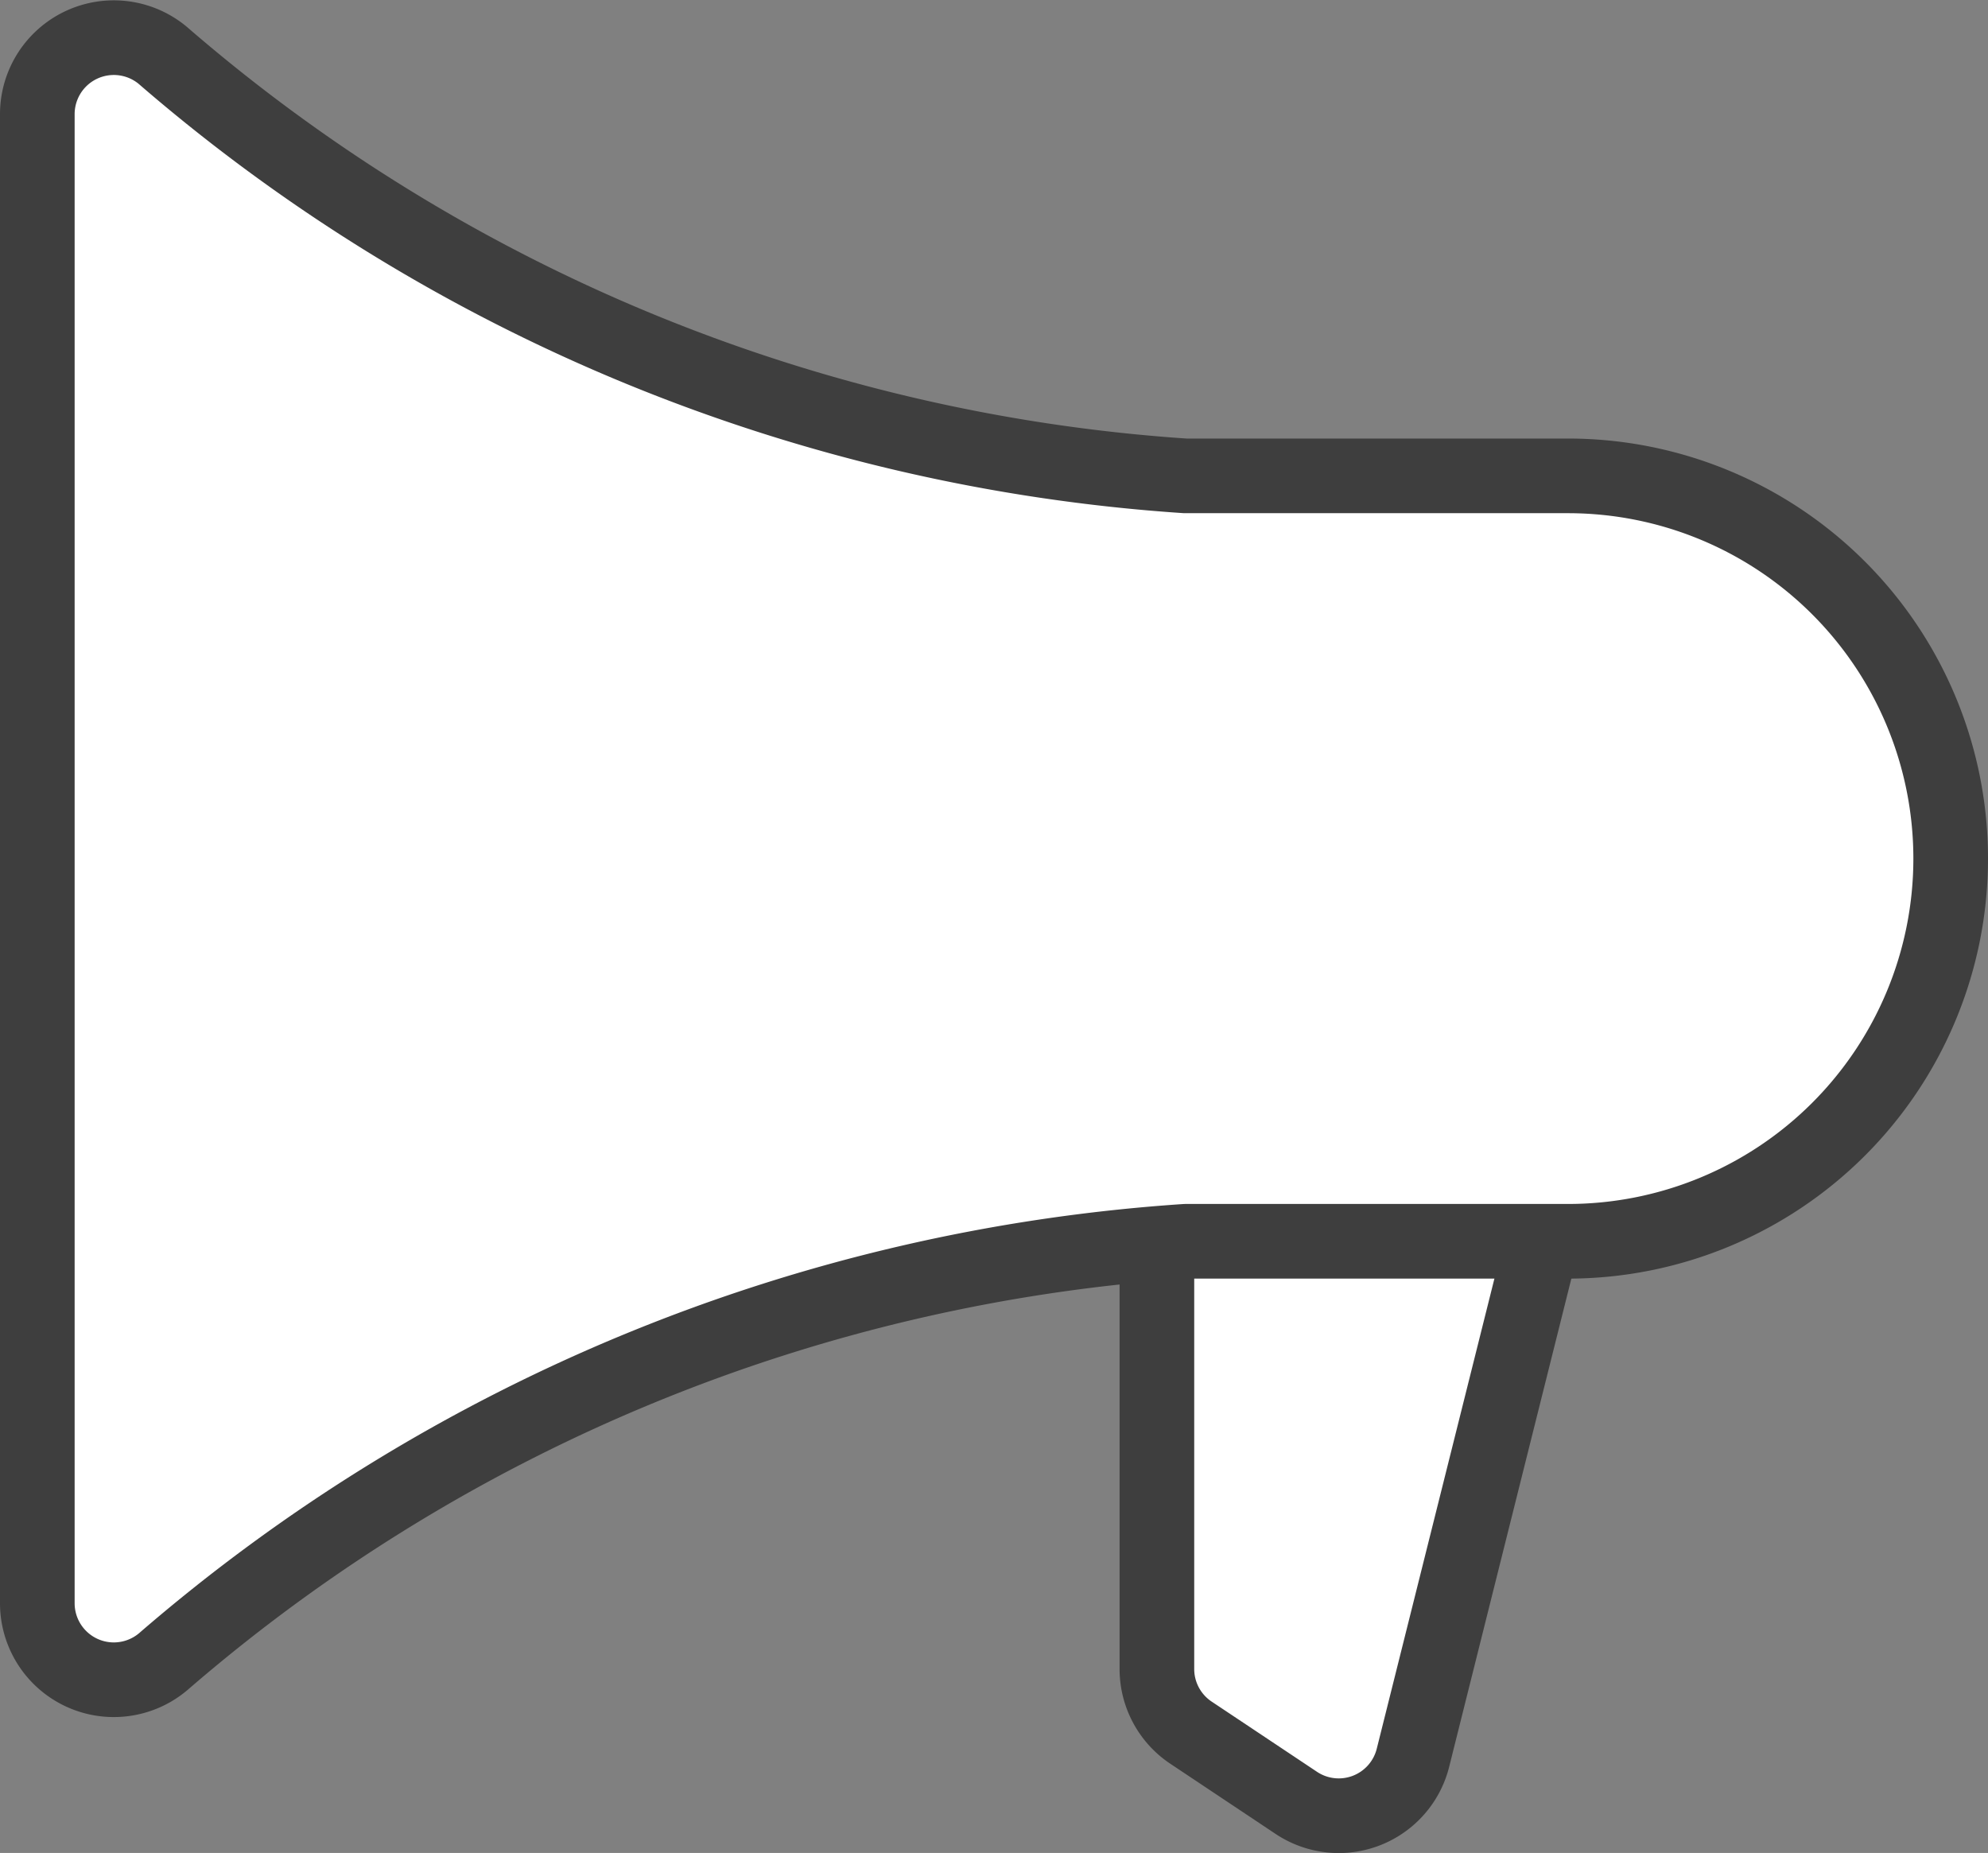 <svg xmlns="http://www.w3.org/2000/svg" width="26.635" height="24.823" viewBox="0 0 26.635 24.823"><rect x="0" y="0" width="26.635" height="24.823" fill="#808080" stroke="none"/><g transform="translate(-0.5 -0.499)"><path d="M16,7V22.858a1.025,1.025,0,0,0,.457.853l1.409.939a1.025,1.025,0,0,0,1.564-.6l1.7-6.792" fill="#fff"/><path d="M16,7V22.858a1.025,1.025,0,0,0,.457.853l1.409.939a1.025,1.025,0,0,0,1.564-.6l1.7-6.792" fill="none" stroke="#3e3e3e" stroke-linecap="round" stroke-linejoin="round" stroke-width="1"/><path d="M21.508,17.128a5.127,5.127,0,0,0,0-10.254H16.381a23.315,23.315,0,0,1-13.7-5.633A1.025,1.025,0,0,0,1,2.025V21.977a1.025,1.025,0,0,0,1.685.784,23.315,23.315,0,0,1,13.7-5.633Z" fill="#fff" stroke="#3e3e3e" stroke-linecap="round" stroke-linejoin="round" stroke-width="1"/></g></svg>